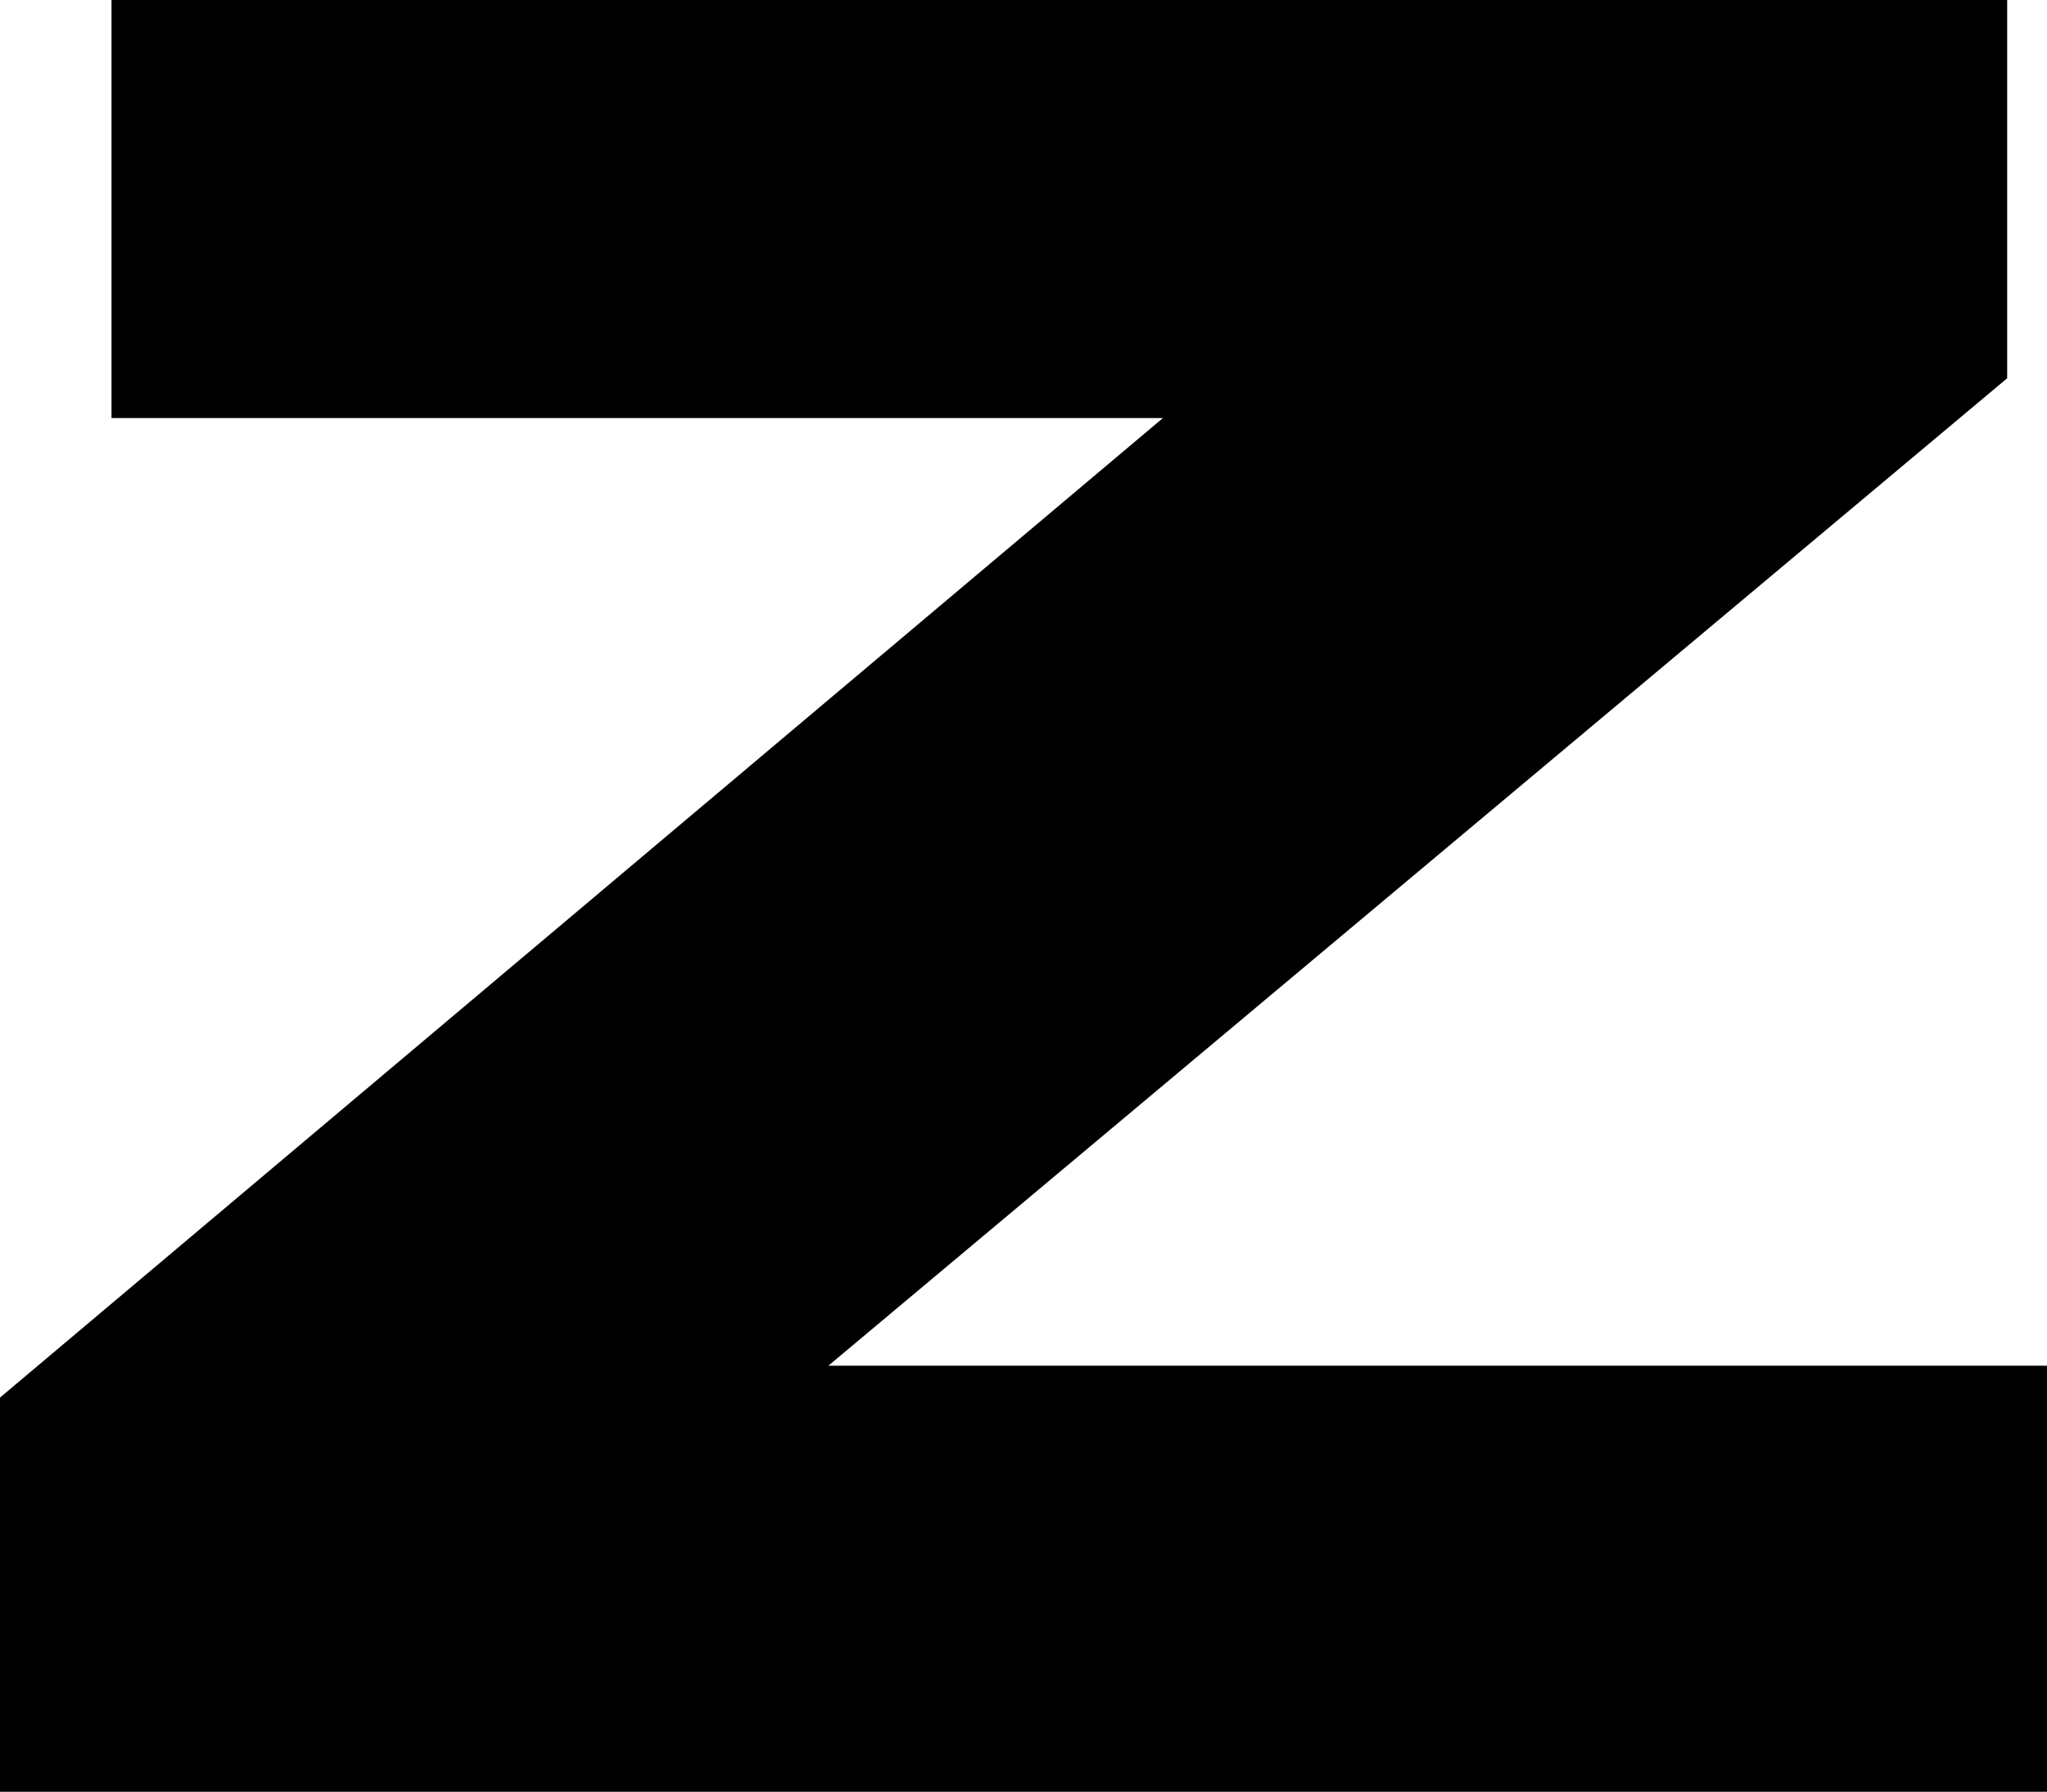<?xml version="1.0" encoding="UTF-8" standalone="no"?>
<svg xmlns:xlink="http://www.w3.org/1999/xlink" height="22.5px" width="25.7px" xmlns="http://www.w3.org/2000/svg">
  <g transform="matrix(1.0, 0.0, 0.0, 1.0, -386.85, -247.6)">
    <path d="M412.55 270.1 L386.85 270.1 386.85 265.15 401.45 252.85 388.25 252.85 388.25 247.6 412.05 247.6 412.05 252.35 397.25 264.75 412.55 264.75 412.55 270.1" fill="#000000" fill-rule="evenodd" stroke="none"/>
  </g>
</svg>
